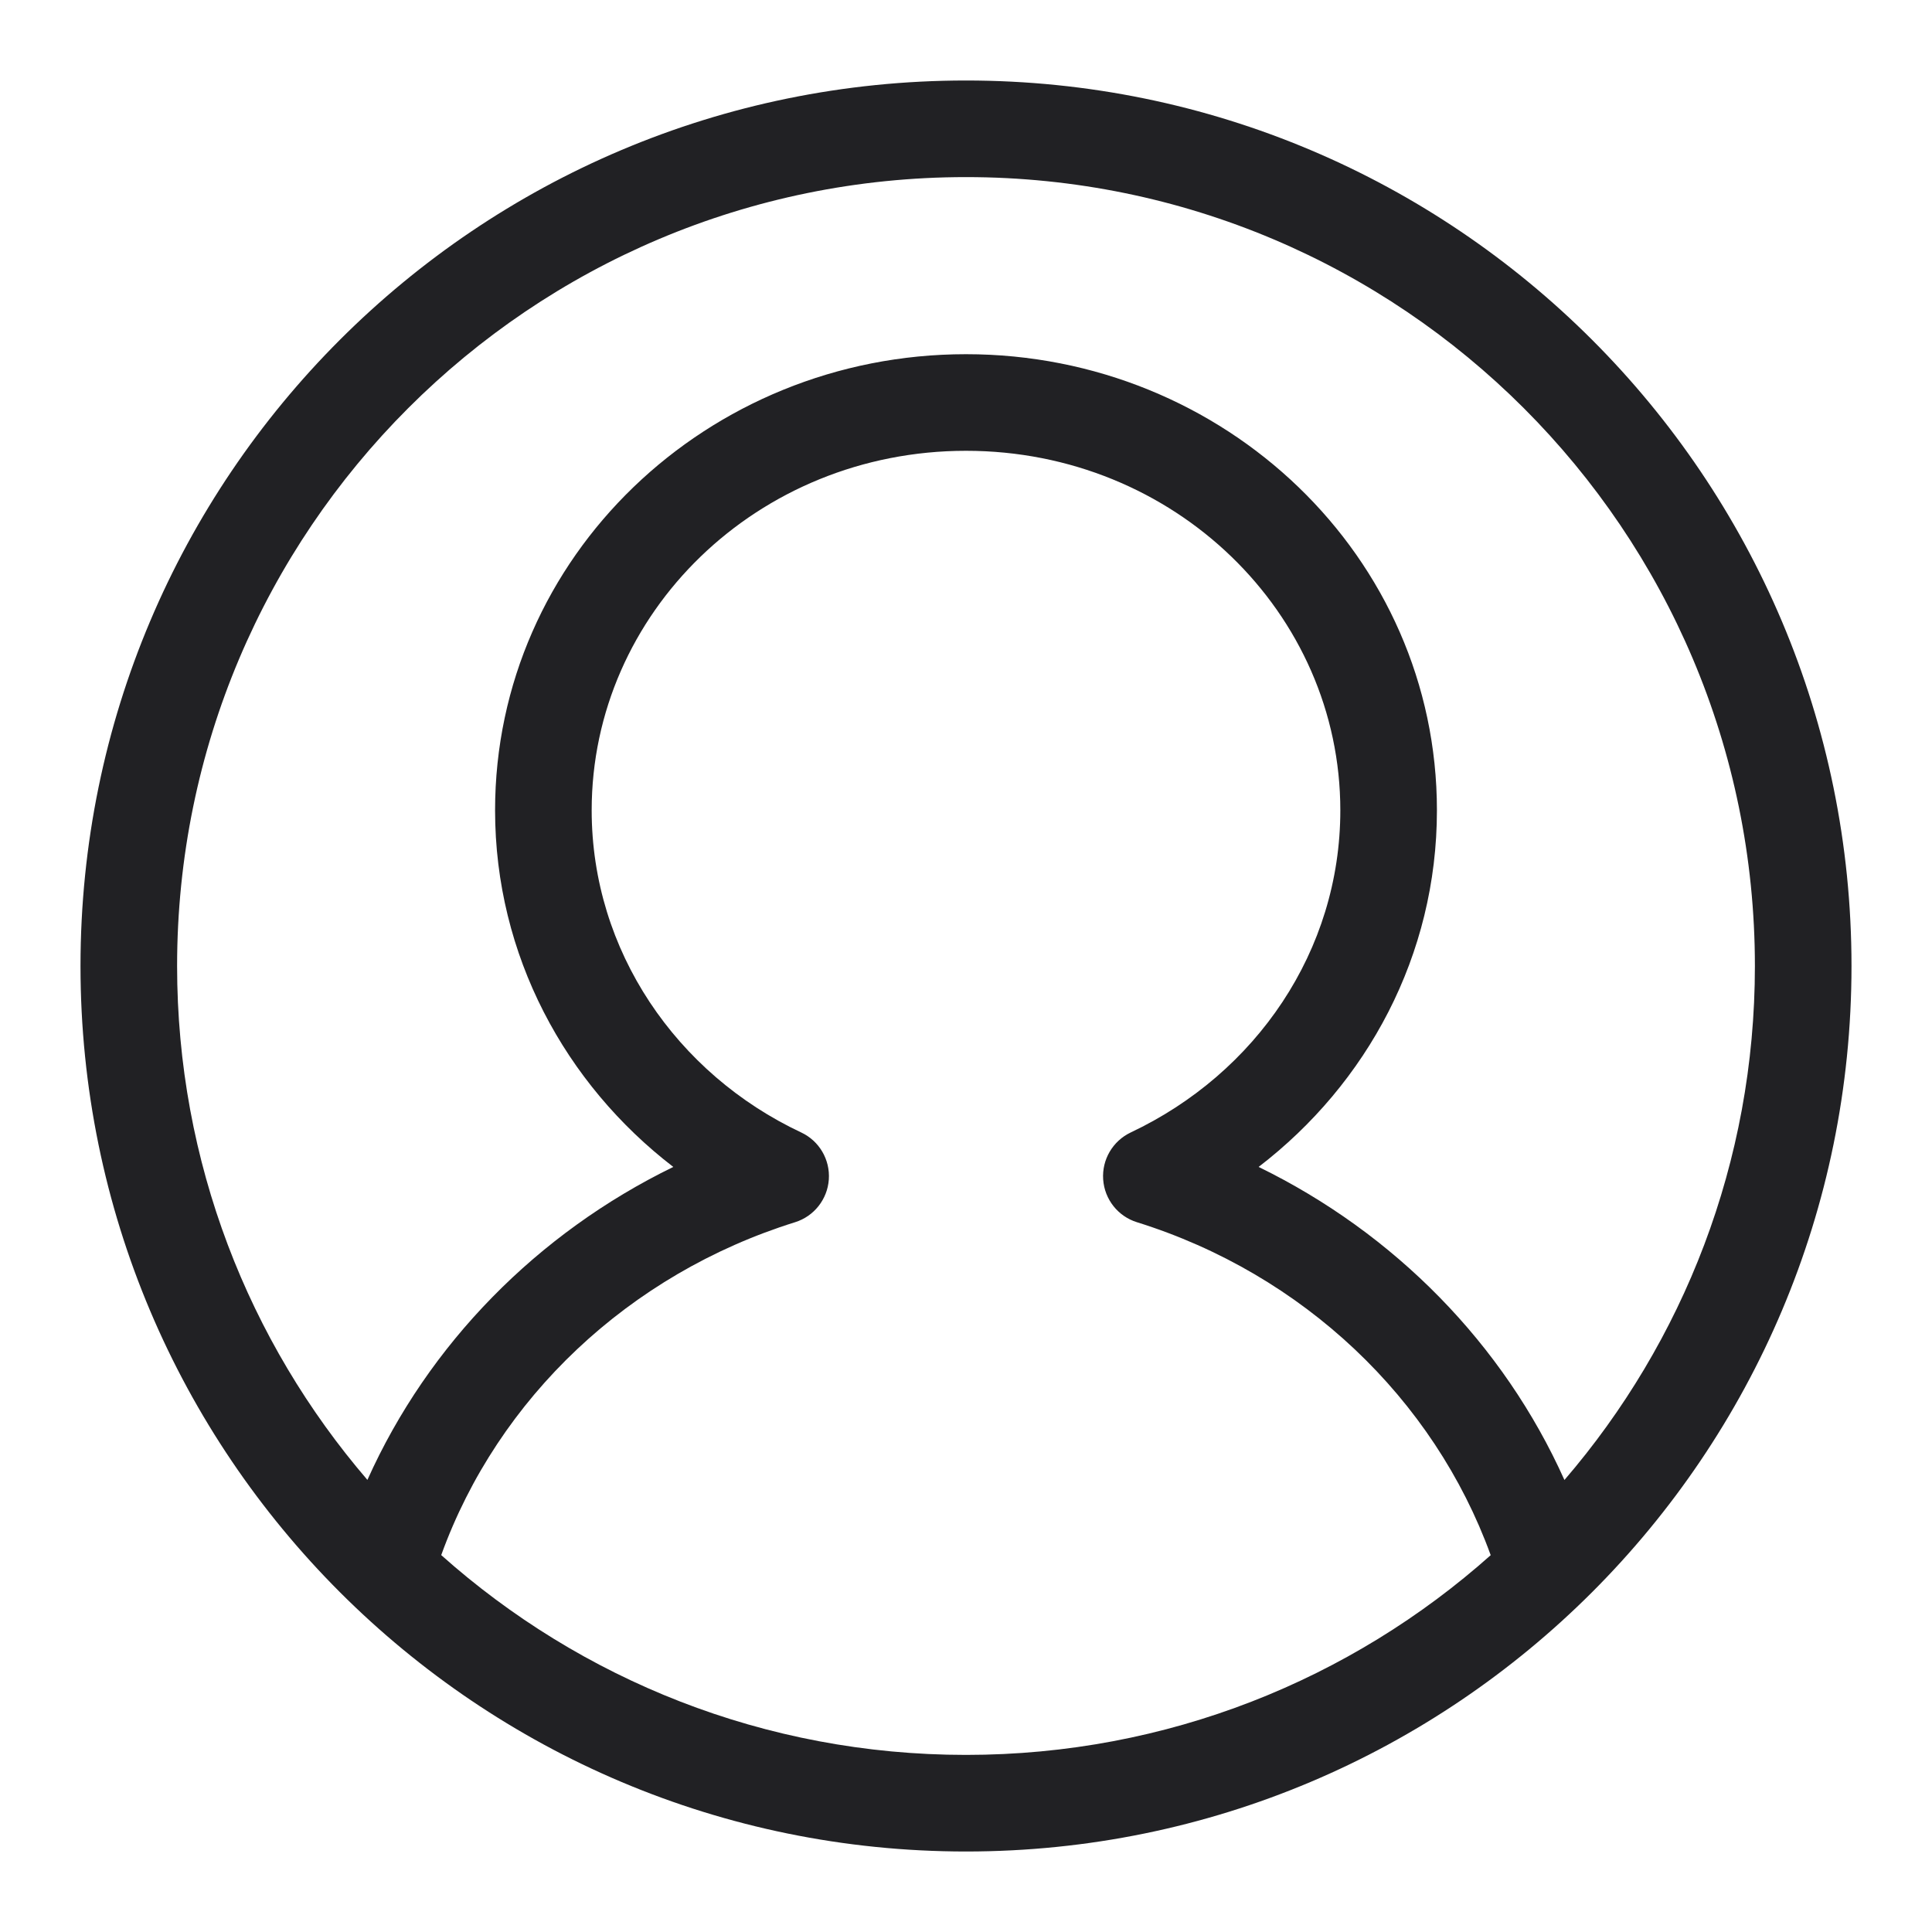 <svg width="24" height="24" viewBox="0 0 24 24" fill="none" xmlns="http://www.w3.org/2000/svg">
<g id="Weight=Thin">
<path id="vector" fill-rule="evenodd" clip-rule="evenodd" d="M23 12C23 18.075 18.075 23 12 23C5.925 23 1 18.075 1 12C1 5.925 5.925 1 12 1C18.075 1 23 5.925 23 12ZM18.518 19.319C16.786 20.862 14.502 21.8 12 21.8C9.497 21.8 7.213 20.862 5.481 19.318C6.187 17.366 7.814 15.827 9.876 15.183C10.112 15.11 10.279 14.898 10.296 14.652C10.313 14.405 10.177 14.173 9.953 14.068C8.406 13.341 7.35 11.813 7.35 10.066C7.35 7.617 9.408 5.6 12 5.6C14.591 5.6 16.65 7.617 16.65 10.066C16.65 11.813 15.601 13.334 14.046 14.068C13.823 14.174 13.687 14.405 13.704 14.652C13.721 14.899 13.888 15.11 14.124 15.183C16.184 15.826 17.811 17.369 18.518 19.319ZM19.434 18.385C18.677 16.696 17.322 15.319 15.635 14.496C16.981 13.463 17.85 11.869 17.85 10.066C17.85 6.914 15.213 4.4 12 4.4C8.786 4.4 6.15 6.914 6.15 10.066C6.15 11.867 7.022 13.465 8.364 14.496C6.677 15.318 5.322 16.694 4.564 18.384C3.091 16.669 2.2 14.438 2.2 12C2.2 6.588 6.588 2.2 12 2.2C17.412 2.2 21.8 6.588 21.8 12C21.8 14.439 20.909 16.67 19.434 18.385Z" fill="#212124"/>
</g>
</svg>
